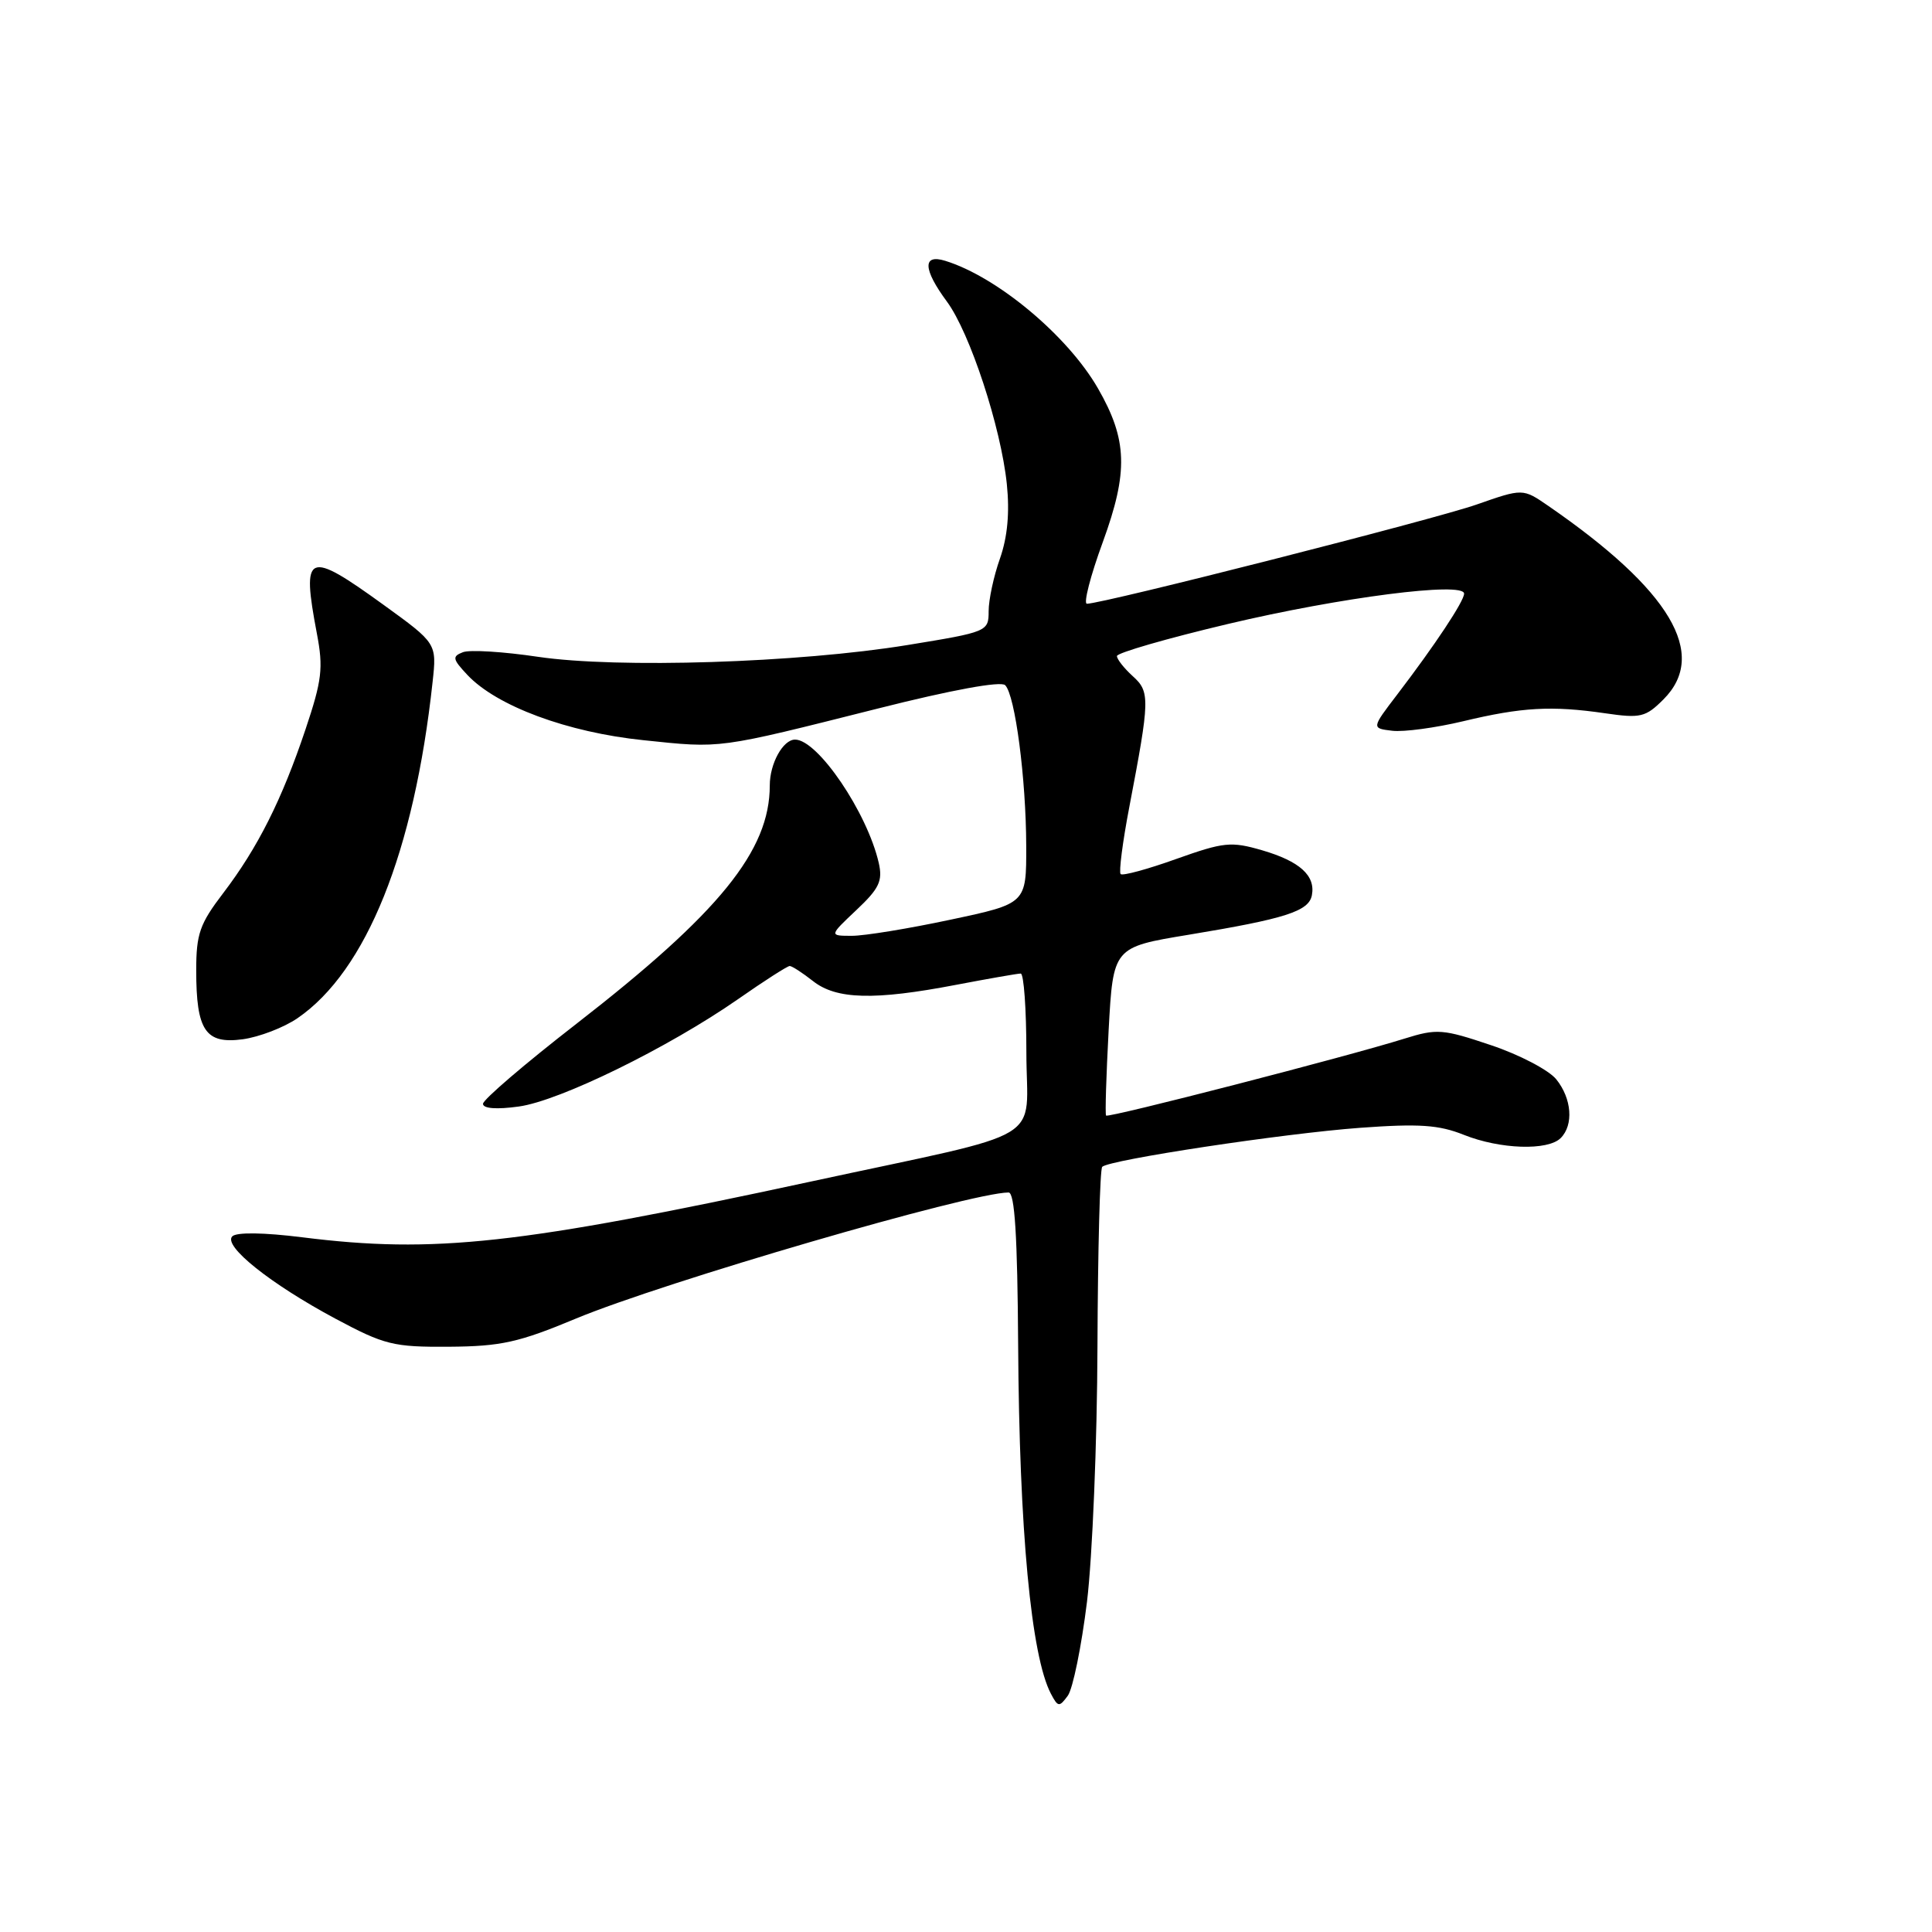 <?xml version="1.0" encoding="UTF-8" standalone="no"?>
<!DOCTYPE svg PUBLIC "-//W3C//DTD SVG 1.1//EN" "http://www.w3.org/Graphics/SVG/1.1/DTD/svg11.dtd" >
<svg xmlns="http://www.w3.org/2000/svg" xmlns:xlink="http://www.w3.org/1999/xlink" version="1.1" viewBox="0 0 256 256">
 <g >
 <path fill="currentColor"
d=" M 144.03 212.26 C 144.75 206.34 145.38 191.08 145.42 178.33 C 145.47 165.59 145.75 154.92 146.05 154.61 C 146.99 153.68 170.03 150.19 180.23 149.44 C 188.04 148.87 190.66 149.05 193.96 150.37 C 198.76 152.29 205.10 152.50 206.80 150.80 C 208.54 149.06 208.27 145.56 206.21 143.01 C 205.22 141.79 201.33 139.75 197.56 138.49 C 191.18 136.34 190.40 136.28 186.11 137.62 C 178.56 139.99 146.83 148.17 146.56 147.82 C 146.42 147.64 146.58 142.55 146.90 136.51 C 147.50 125.51 147.50 125.51 157.50 123.86 C 170.33 121.74 173.42 120.75 173.83 118.63 C 174.33 116.03 172.24 114.13 167.25 112.67 C 163.12 111.47 162.18 111.57 155.85 113.82 C 152.06 115.18 148.74 116.08 148.49 115.82 C 148.24 115.57 148.75 111.57 149.64 106.93 C 152.38 92.59 152.40 91.67 150.08 89.58 C 148.94 88.54 148.00 87.35 148.00 86.93 C 148.00 86.51 154.64 84.59 162.75 82.67 C 177.60 79.15 194.00 77.04 194.00 78.66 C 194.00 79.66 190.16 85.45 185.16 92.00 C 181.72 96.50 181.72 96.50 184.48 96.83 C 186.00 97.01 190.22 96.44 193.87 95.57 C 201.62 93.71 205.59 93.48 212.67 94.51 C 217.39 95.20 218.05 95.04 220.42 92.67 C 226.40 86.69 221.35 78.19 205.14 67.02 C 201.78 64.71 201.78 64.71 195.64 66.86 C 190.08 68.81 146.13 80.00 144.02 80.00 C 143.54 80.00 144.48 76.32 146.13 71.82 C 149.53 62.50 149.39 58.26 145.49 51.47 C 141.48 44.49 132.13 36.68 125.25 34.56 C 122.22 33.62 122.30 35.67 125.47 39.96 C 128.52 44.09 132.63 56.60 133.41 64.14 C 133.80 67.93 133.50 71.16 132.50 74.01 C 131.67 76.34 131.00 79.48 131.00 80.98 C 131.00 83.68 130.86 83.74 120.25 85.47 C 105.78 87.83 81.83 88.59 71.28 87.03 C 66.72 86.35 62.25 86.07 61.34 86.42 C 59.89 86.98 59.96 87.33 61.93 89.43 C 65.81 93.56 75.18 97.04 85.26 98.08 C 95.70 99.17 94.89 99.28 116.38 93.87 C 126.08 91.42 132.62 90.22 133.19 90.79 C 134.51 92.11 135.96 103.19 135.98 112.11 C 136.00 119.73 136.00 119.73 125.96 121.86 C 120.44 123.04 114.56 124.00 112.89 124.00 C 109.86 124.00 109.86 124.00 113.47 120.59 C 116.51 117.73 116.98 116.73 116.44 114.34 C 114.91 107.66 108.36 98.00 105.35 98.00 C 103.75 98.00 102.00 101.17 102.00 104.07 C 102.00 112.73 95.34 120.94 76.35 135.68 C 69.56 140.95 64.00 145.71 64.00 146.26 C 64.00 146.89 65.79 147.03 68.74 146.62 C 74.16 145.88 88.54 138.83 97.80 132.39 C 101.26 129.97 104.34 128.00 104.64 128.00 C 104.94 128.00 106.33 128.90 107.73 130.00 C 110.82 132.44 115.85 132.57 126.66 130.50 C 130.97 129.68 134.84 129.00 135.25 129.00 C 135.66 129.00 136.00 133.70 136.00 139.45 C 136.00 151.72 139.48 149.64 107.50 156.55 C 68.78 164.91 57.55 166.14 40.07 163.95 C 34.98 163.31 31.34 163.26 30.78 163.82 C 29.52 165.08 35.83 170.12 44.46 174.74 C 50.96 178.21 52.12 178.50 59.50 178.45 C 66.38 178.40 68.74 177.88 76.31 174.72 C 87.97 169.87 128.53 158.04 133.64 158.01 C 134.46 158.00 134.82 163.79 134.91 178.24 C 135.06 202.79 136.63 219.43 139.25 224.43 C 140.19 226.21 140.36 226.23 141.49 224.69 C 142.16 223.77 143.30 218.18 144.03 212.26 Z  M 39.43 134.91 C 48.54 128.66 54.88 112.90 57.32 90.37 C 57.88 85.25 57.88 85.25 50.79 80.12 C 40.69 72.82 39.94 73.15 41.99 83.96 C 42.86 88.52 42.66 90.15 40.48 96.65 C 37.35 105.98 34.15 112.34 29.57 118.35 C 26.47 122.41 26.00 123.74 26.00 128.57 C 26.00 136.56 27.22 138.37 32.16 137.71 C 34.34 137.41 37.61 136.16 39.43 134.91 Z "/>
</g>
</svg>